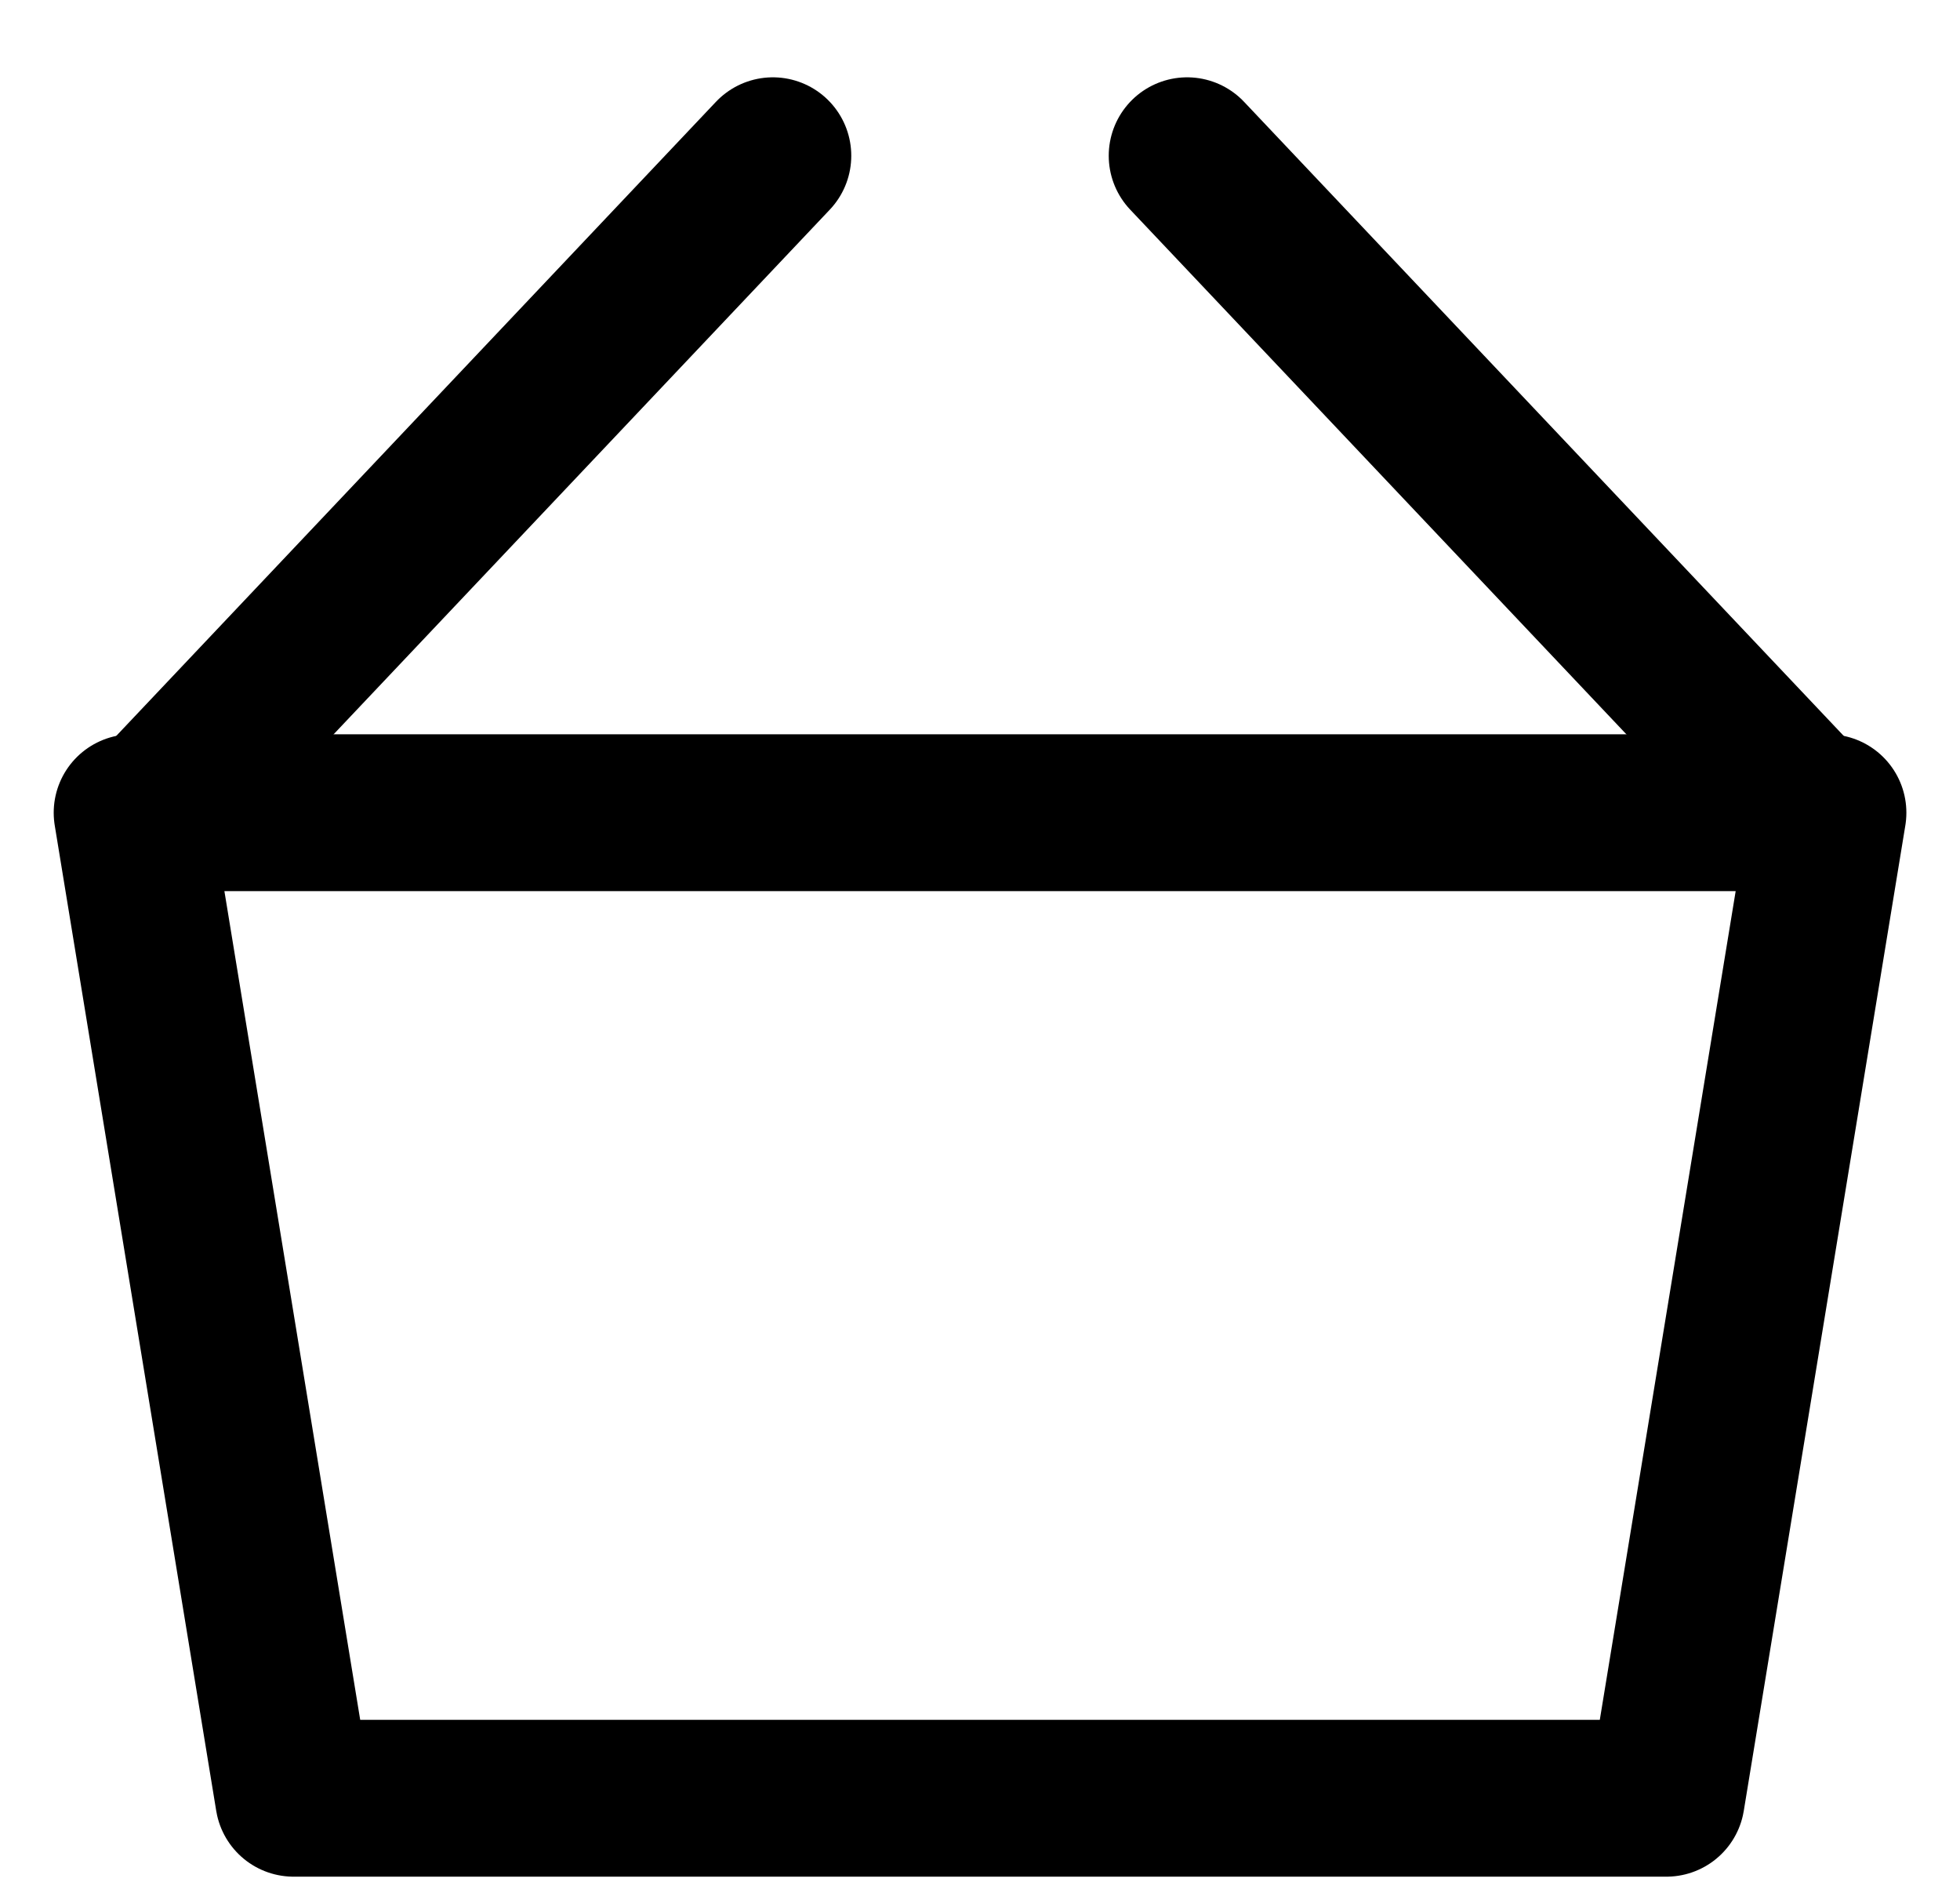 <svg width="25" height="24" viewBox="0 0 25 24" fill="none" xmlns="http://www.w3.org/2000/svg">
<path fill-rule="evenodd" clip-rule="evenodd" d="M23.067 10.364L15.142 1.986L23.067 10.364Z" stroke="black" stroke-width="2" stroke-linecap="round" stroke-linejoin="round"/>
<path d="M1.933 10.364L9.858 1.986" stroke="black" stroke-width="2" stroke-linecap="round" stroke-linejoin="round"/>
<path fill-rule="evenodd" clip-rule="evenodd" d="M1.685 10.364H23.316L21.255 22.932H3.745L1.685 10.364Z" stroke="black" stroke-width="2" stroke-linecap="round" stroke-linejoin="round"/>
</svg>
